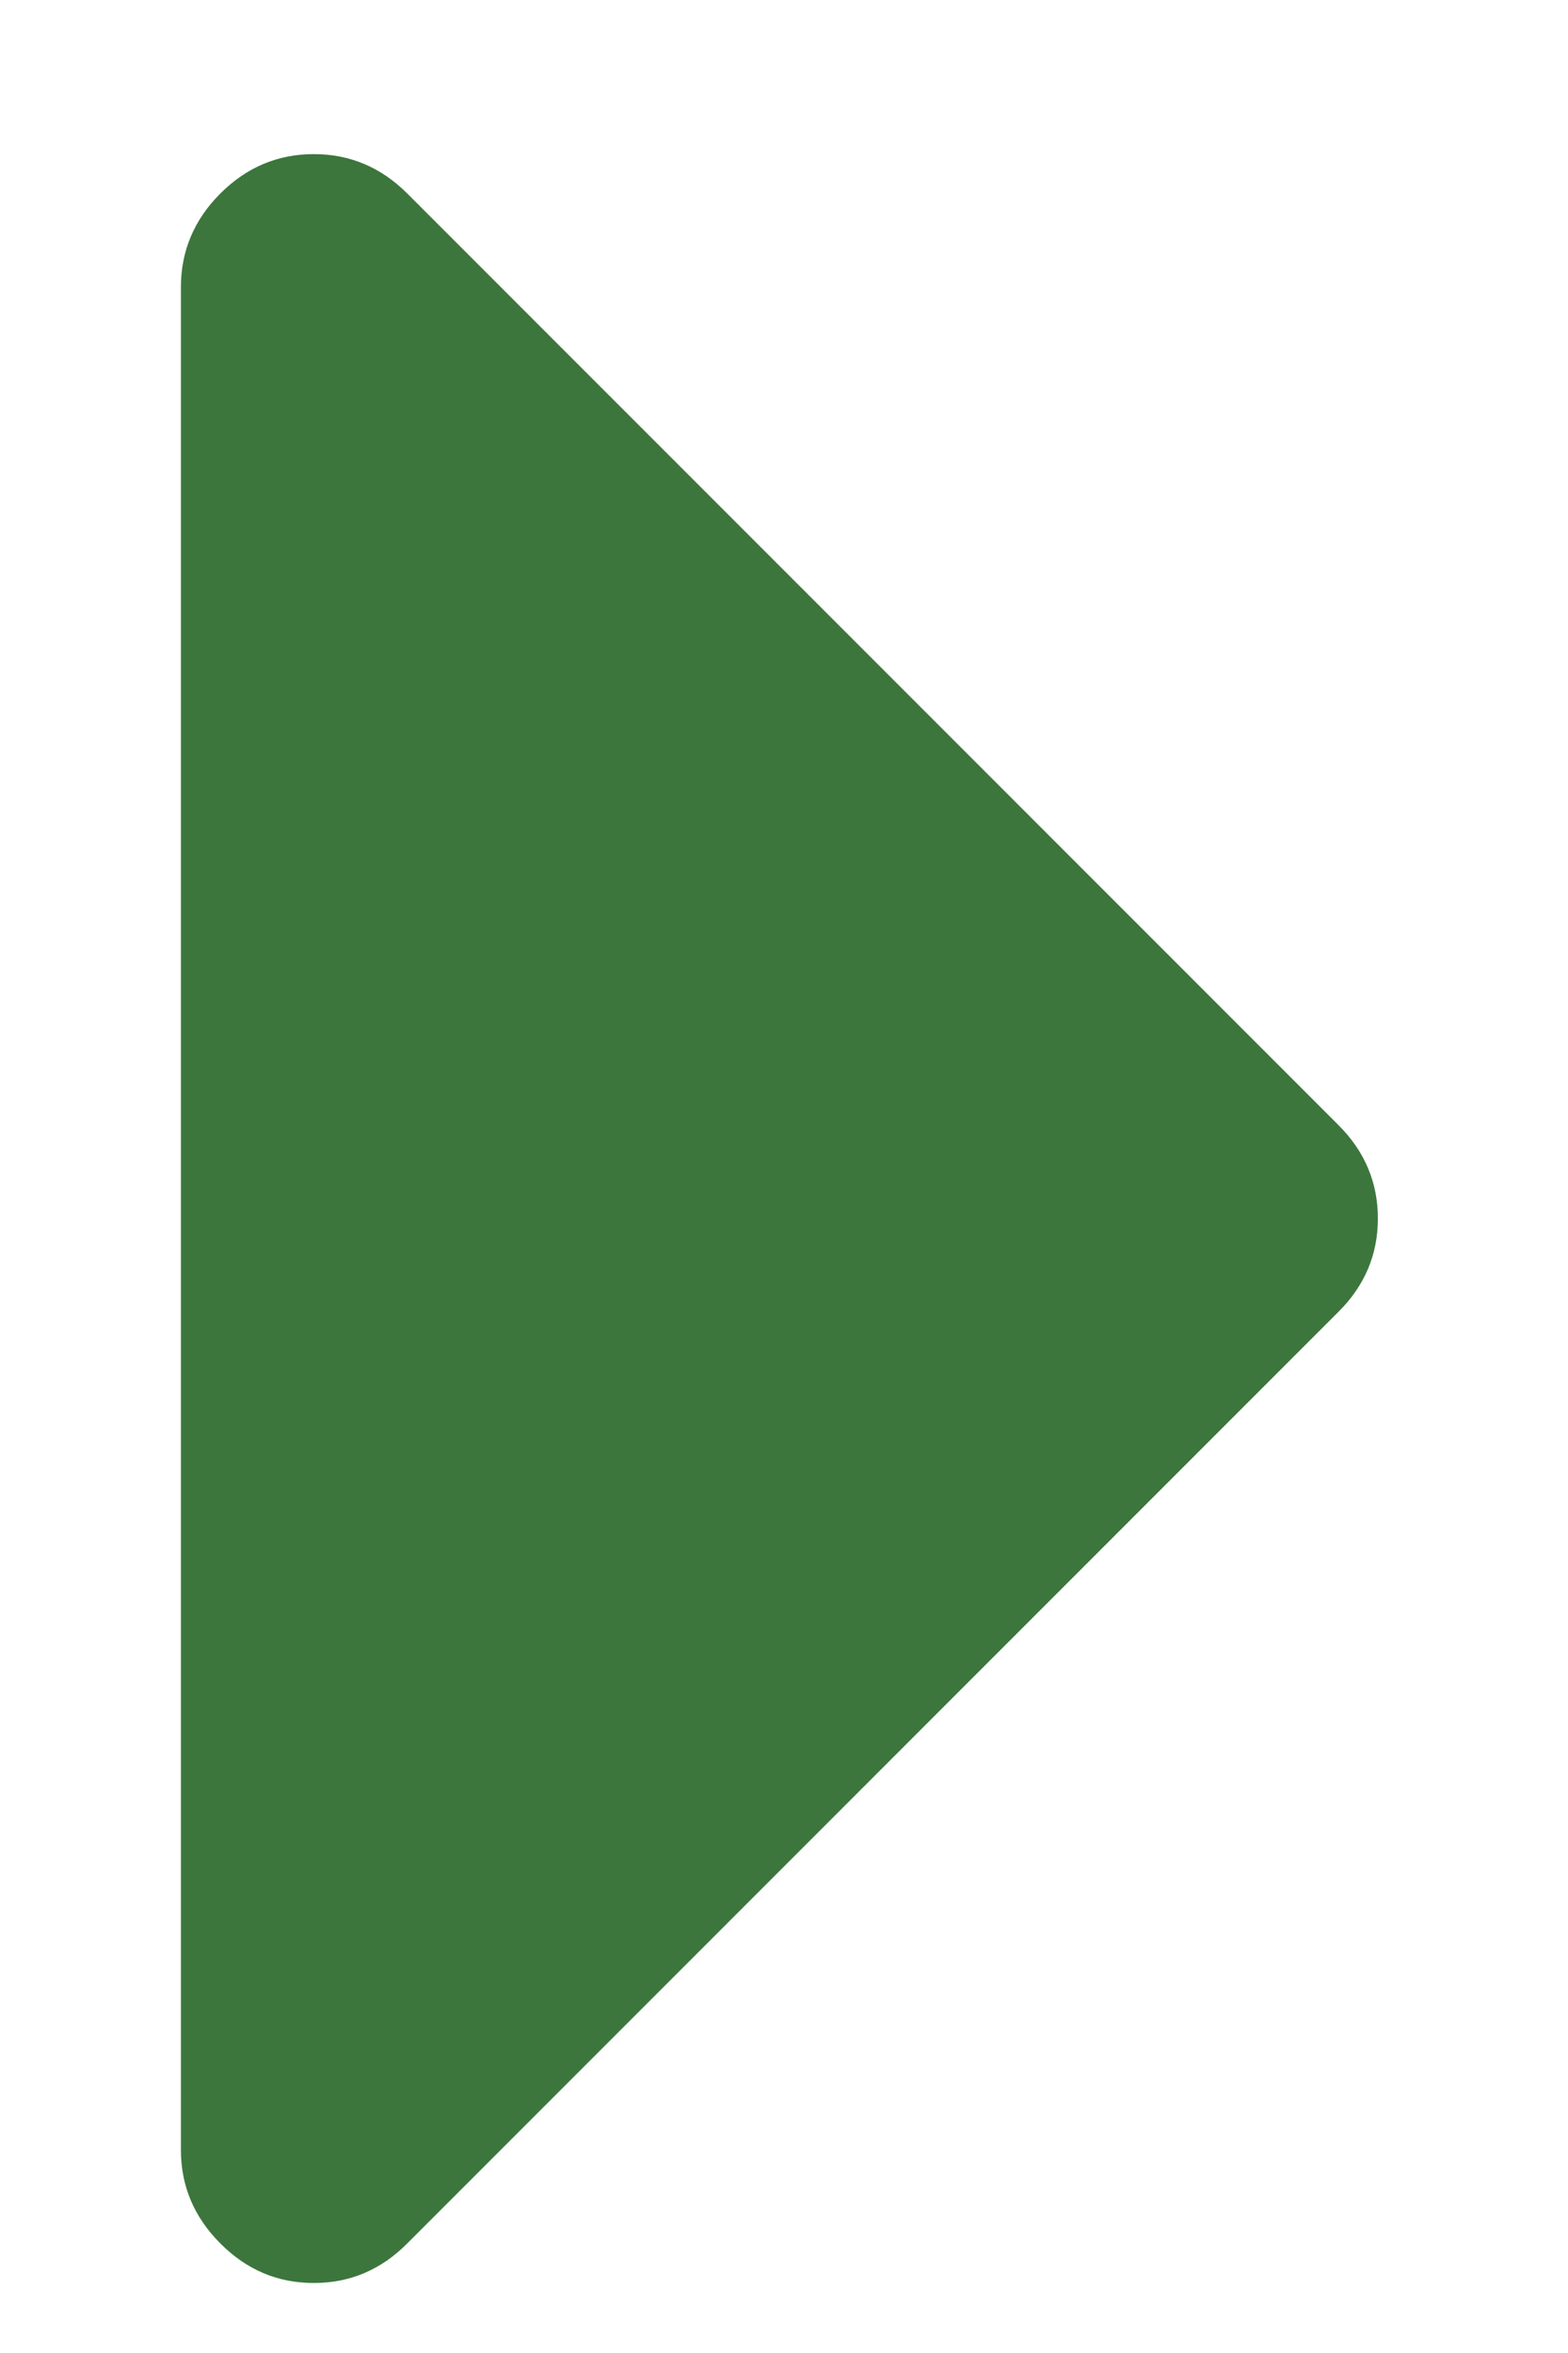 <svg width="8" height="12" viewBox="0 0 8 12" fill="none" xmlns="http://www.w3.org/2000/svg">
<path d="M6.828 5.737C6.963 5.871 7.03 6.031 7.03 6.214C7.03 6.398 6.963 6.557 6.828 6.691L2.078 11.441C1.944 11.576 1.785 11.643 1.601 11.643C1.417 11.643 1.258 11.576 1.124 11.441C0.99 11.307 0.923 11.148 0.923 10.964V1.464C0.923 1.281 0.99 1.121 1.124 0.987C1.258 0.853 1.417 0.786 1.601 0.786C1.785 0.786 1.944 0.853 2.078 0.987L6.828 5.737Z" fill="#3C763D"/>
</svg>
